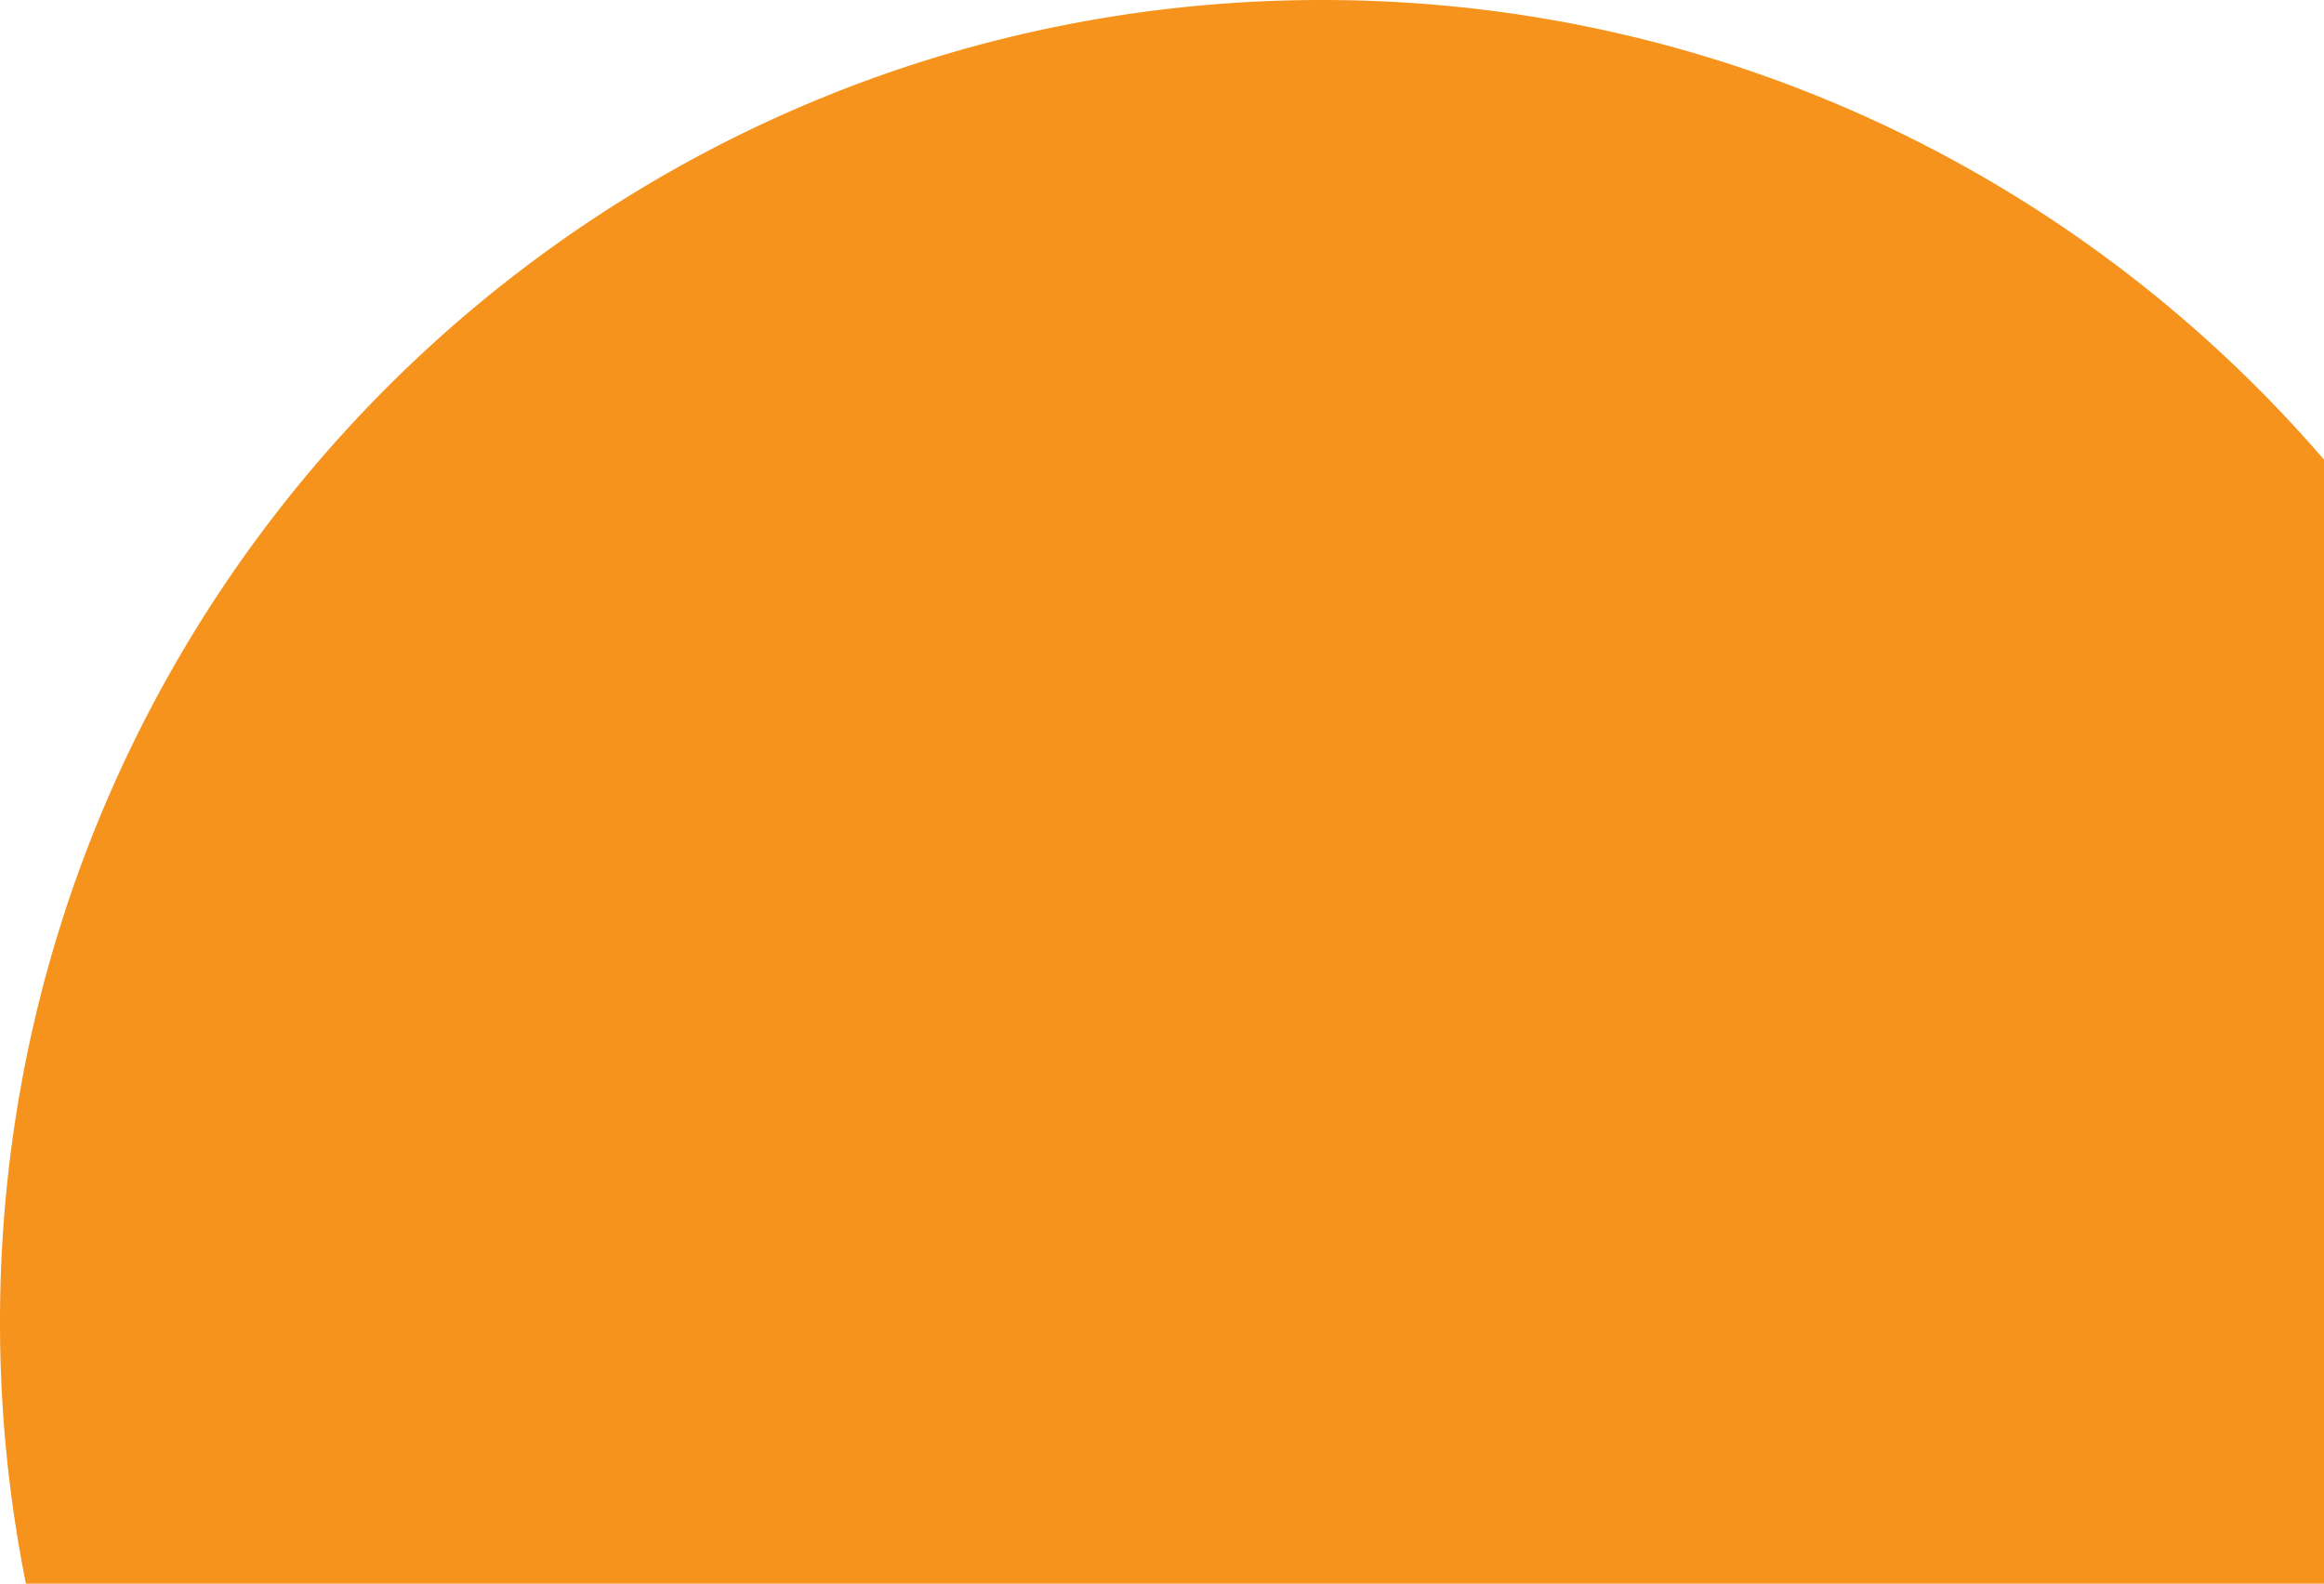 <svg xmlns="http://www.w3.org/2000/svg" width="878.999" height="599" viewBox="0 0 878.999 599">
  <path id="Intersection_1" data-name="Intersection 1" d="M1050.8,1080a502.337,502.337,0,0,1-9.8-99c0-276.142,223.857-500,500-500,151.521,0,287.307,67.406,379,173.859V1080Z" transform="translate(-1041 -481)" fill="#f6931d"/>
</svg>
